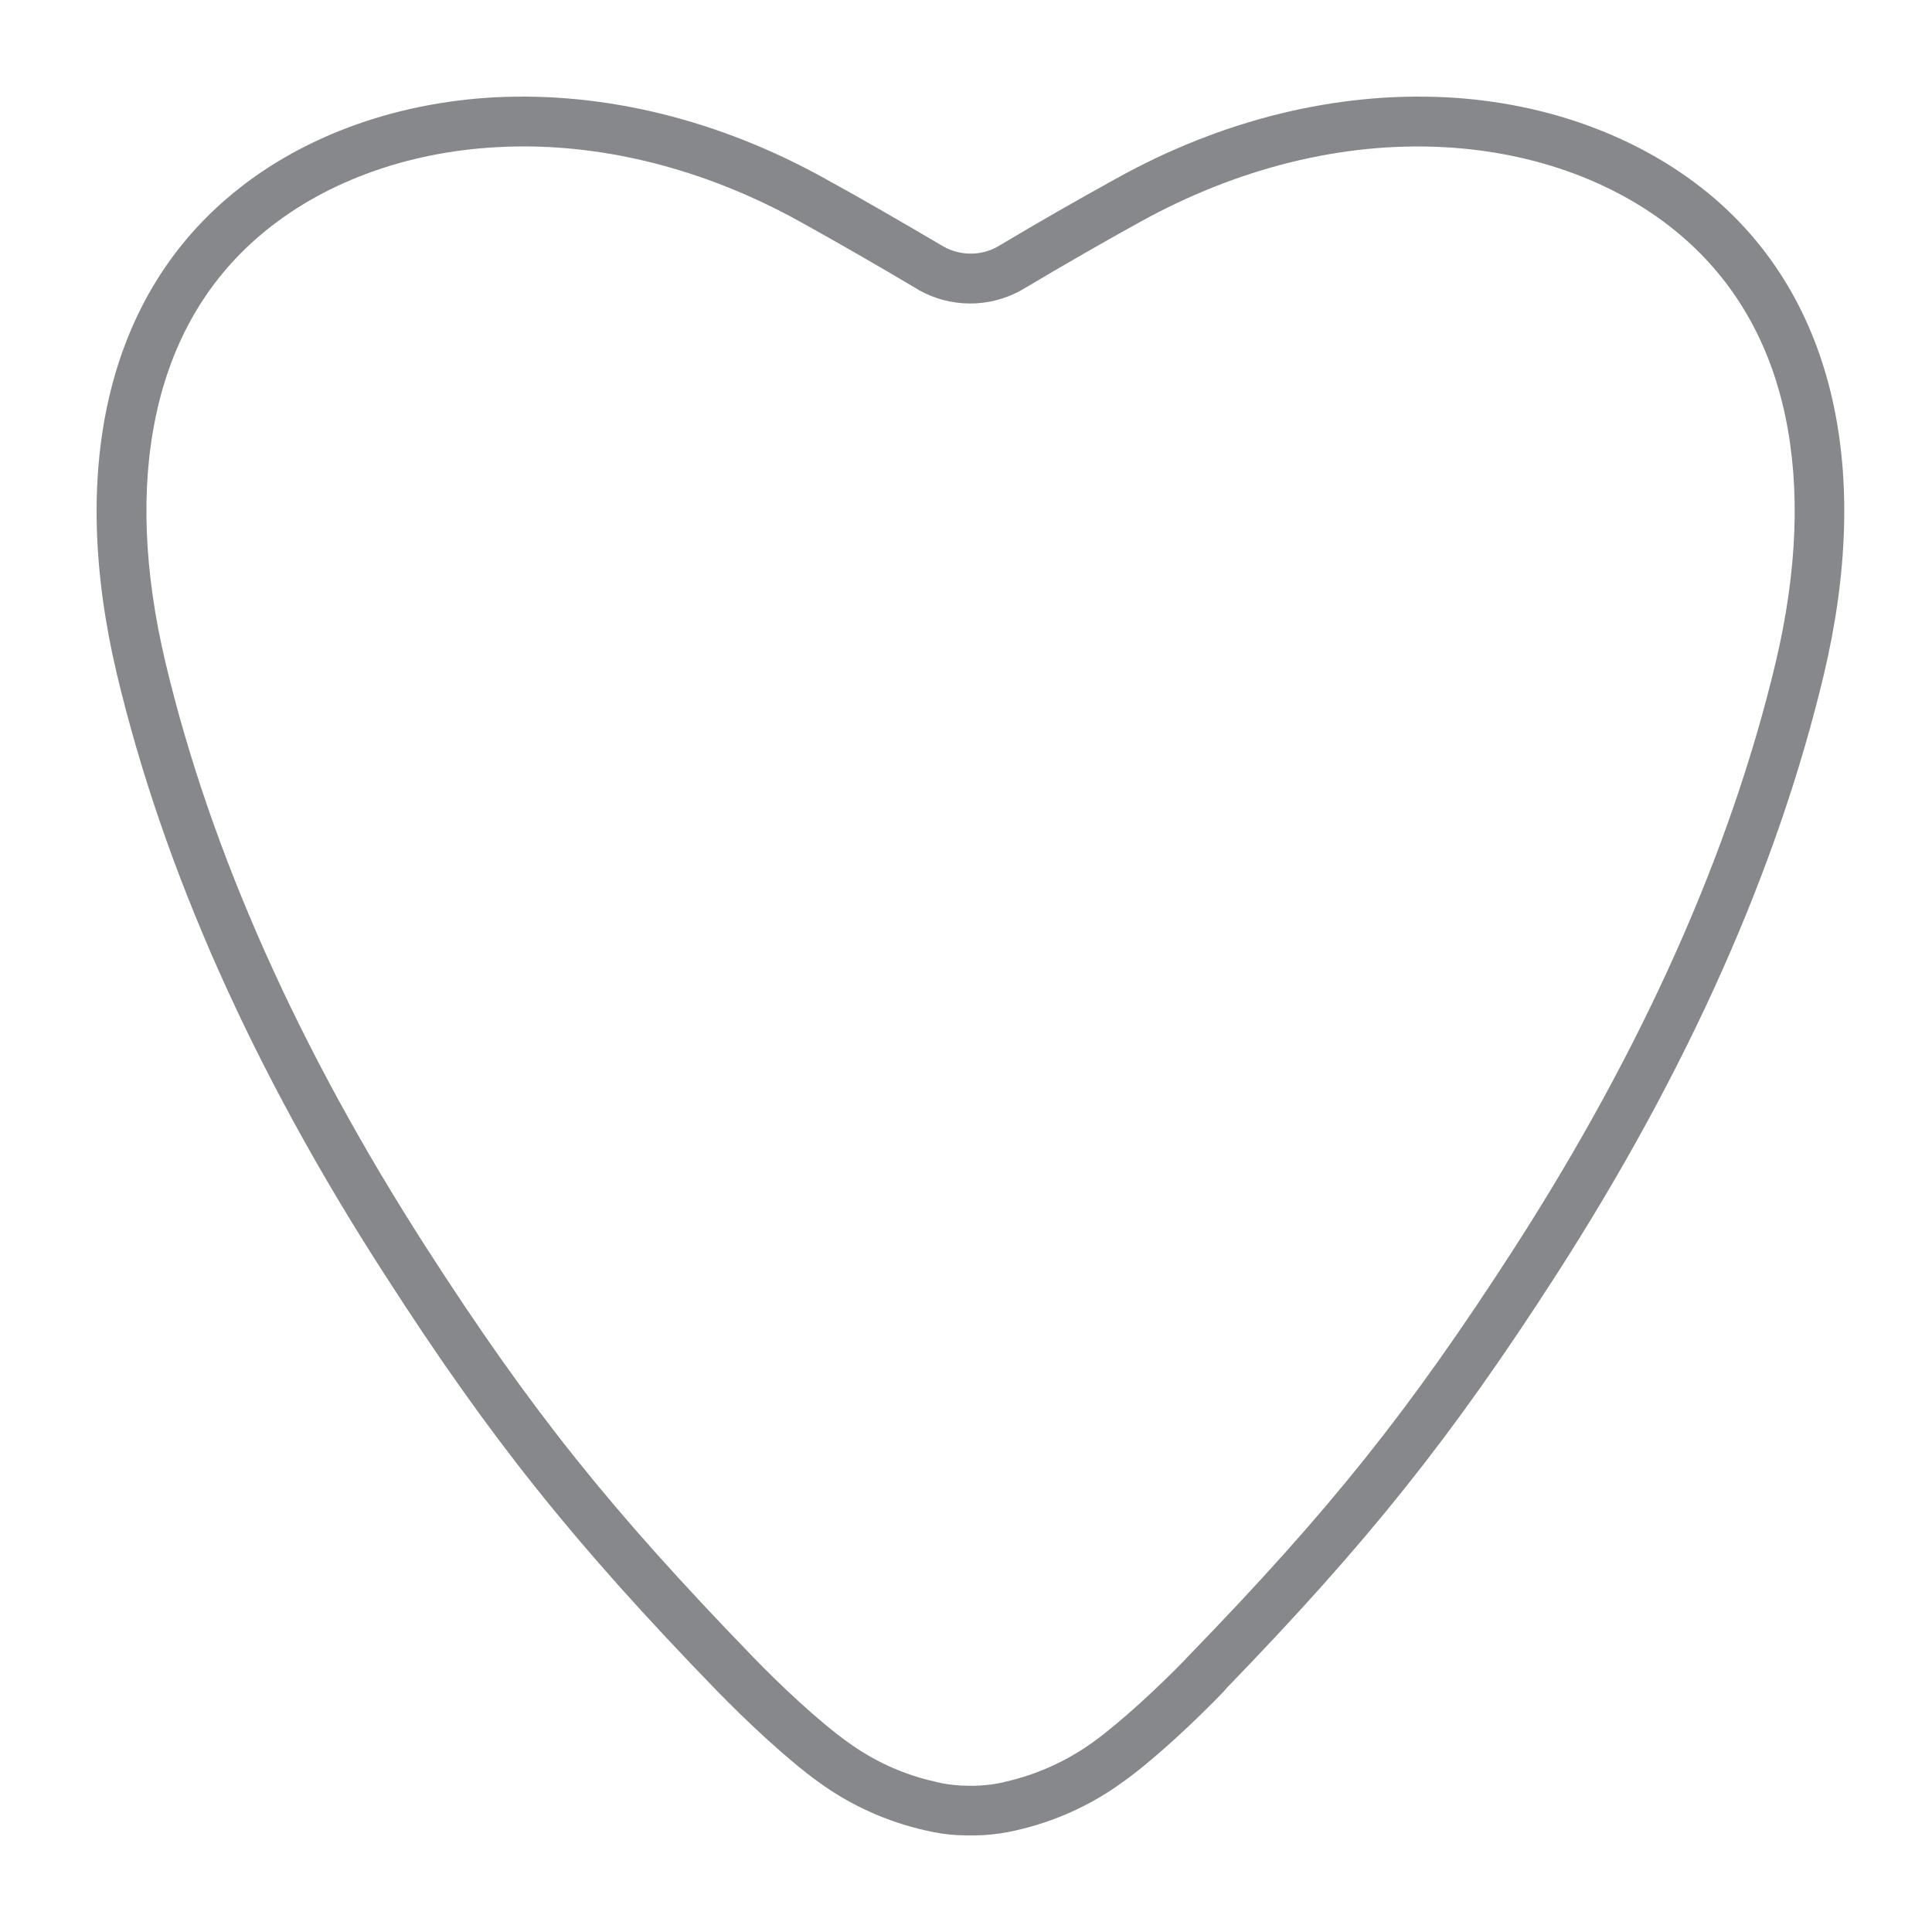 <svg width="40" height="40" viewBox="0 0 40 40" fill="none" xmlns="http://www.w3.org/2000/svg">
<path d="M20.061 38C19.989 38 19.922 38 19.861 37.995H19.835C19.609 37.985 19.383 37.949 19.162 37.897C18.366 37.718 17.611 37.379 16.948 36.896C16.291 36.423 15.438 35.617 14.852 35.016C11.879 31.949 10.142 29.776 7.97 26.397C5.247 22.185 3.383 17.999 2.422 13.966C1.416 9.729 2.222 6.226 4.703 4.104C6.141 2.866 8.113 2.127 10.255 2.014C12.531 1.901 14.894 2.481 17.092 3.704C17.868 4.13 18.664 4.592 19.537 5.106C19.881 5.296 20.302 5.301 20.646 5.111C21.515 4.592 22.316 4.135 23.097 3.704C25.29 2.481 27.658 1.901 29.933 2.014C32.075 2.122 34.042 2.866 35.486 4.099C37.962 6.221 38.768 9.724 37.761 13.966C36.801 17.993 34.936 22.174 32.219 26.397C30.056 29.756 28.326 31.924 25.387 34.959C25.372 34.98 25.357 34.995 25.341 35.016C24.761 35.617 23.903 36.428 23.245 36.896C22.583 37.379 21.828 37.718 21.032 37.897C20.811 37.949 20.585 37.98 20.359 37.995H20.333C20.261 38 20.184 38 20.097 38H20.061ZM10.831 3.031C10.656 3.031 10.481 3.036 10.307 3.046C8.396 3.144 6.639 3.796 5.371 4.885C4.271 5.825 3.552 7.078 3.229 8.604C2.91 10.104 2.977 11.83 3.429 13.73C4.364 17.649 6.182 21.723 8.833 25.842C10.99 29.196 12.634 31.251 15.587 34.302C16.137 34.872 16.943 35.632 17.544 36.063C18.094 36.464 18.715 36.747 19.378 36.891L19.393 36.896C19.558 36.937 19.727 36.957 19.897 36.968H19.912C19.958 36.968 20.02 36.973 20.087 36.973H20.092C20.159 36.973 20.215 36.973 20.266 36.968H20.287C20.456 36.957 20.626 36.937 20.79 36.896L20.806 36.891C21.468 36.742 22.09 36.459 22.639 36.063C23.22 35.642 23.995 34.918 24.545 34.353C24.561 34.333 24.576 34.317 24.591 34.302C27.55 31.251 29.188 29.196 31.351 25.842C34.007 21.717 35.825 17.644 36.76 13.73C37.212 11.83 37.278 10.104 36.96 8.604C36.636 7.078 35.912 5.825 34.813 4.885C33.544 3.796 31.793 3.144 29.877 3.046C27.791 2.938 25.619 3.478 23.59 4.603C22.819 5.029 22.023 5.486 21.16 6L21.15 6.005C20.487 6.38 19.671 6.375 19.013 6L19.008 5.995C18.145 5.481 17.354 5.029 16.589 4.603C14.734 3.57 12.752 3.031 10.831 3.031Z" fill="#86888C"/>
</svg>
